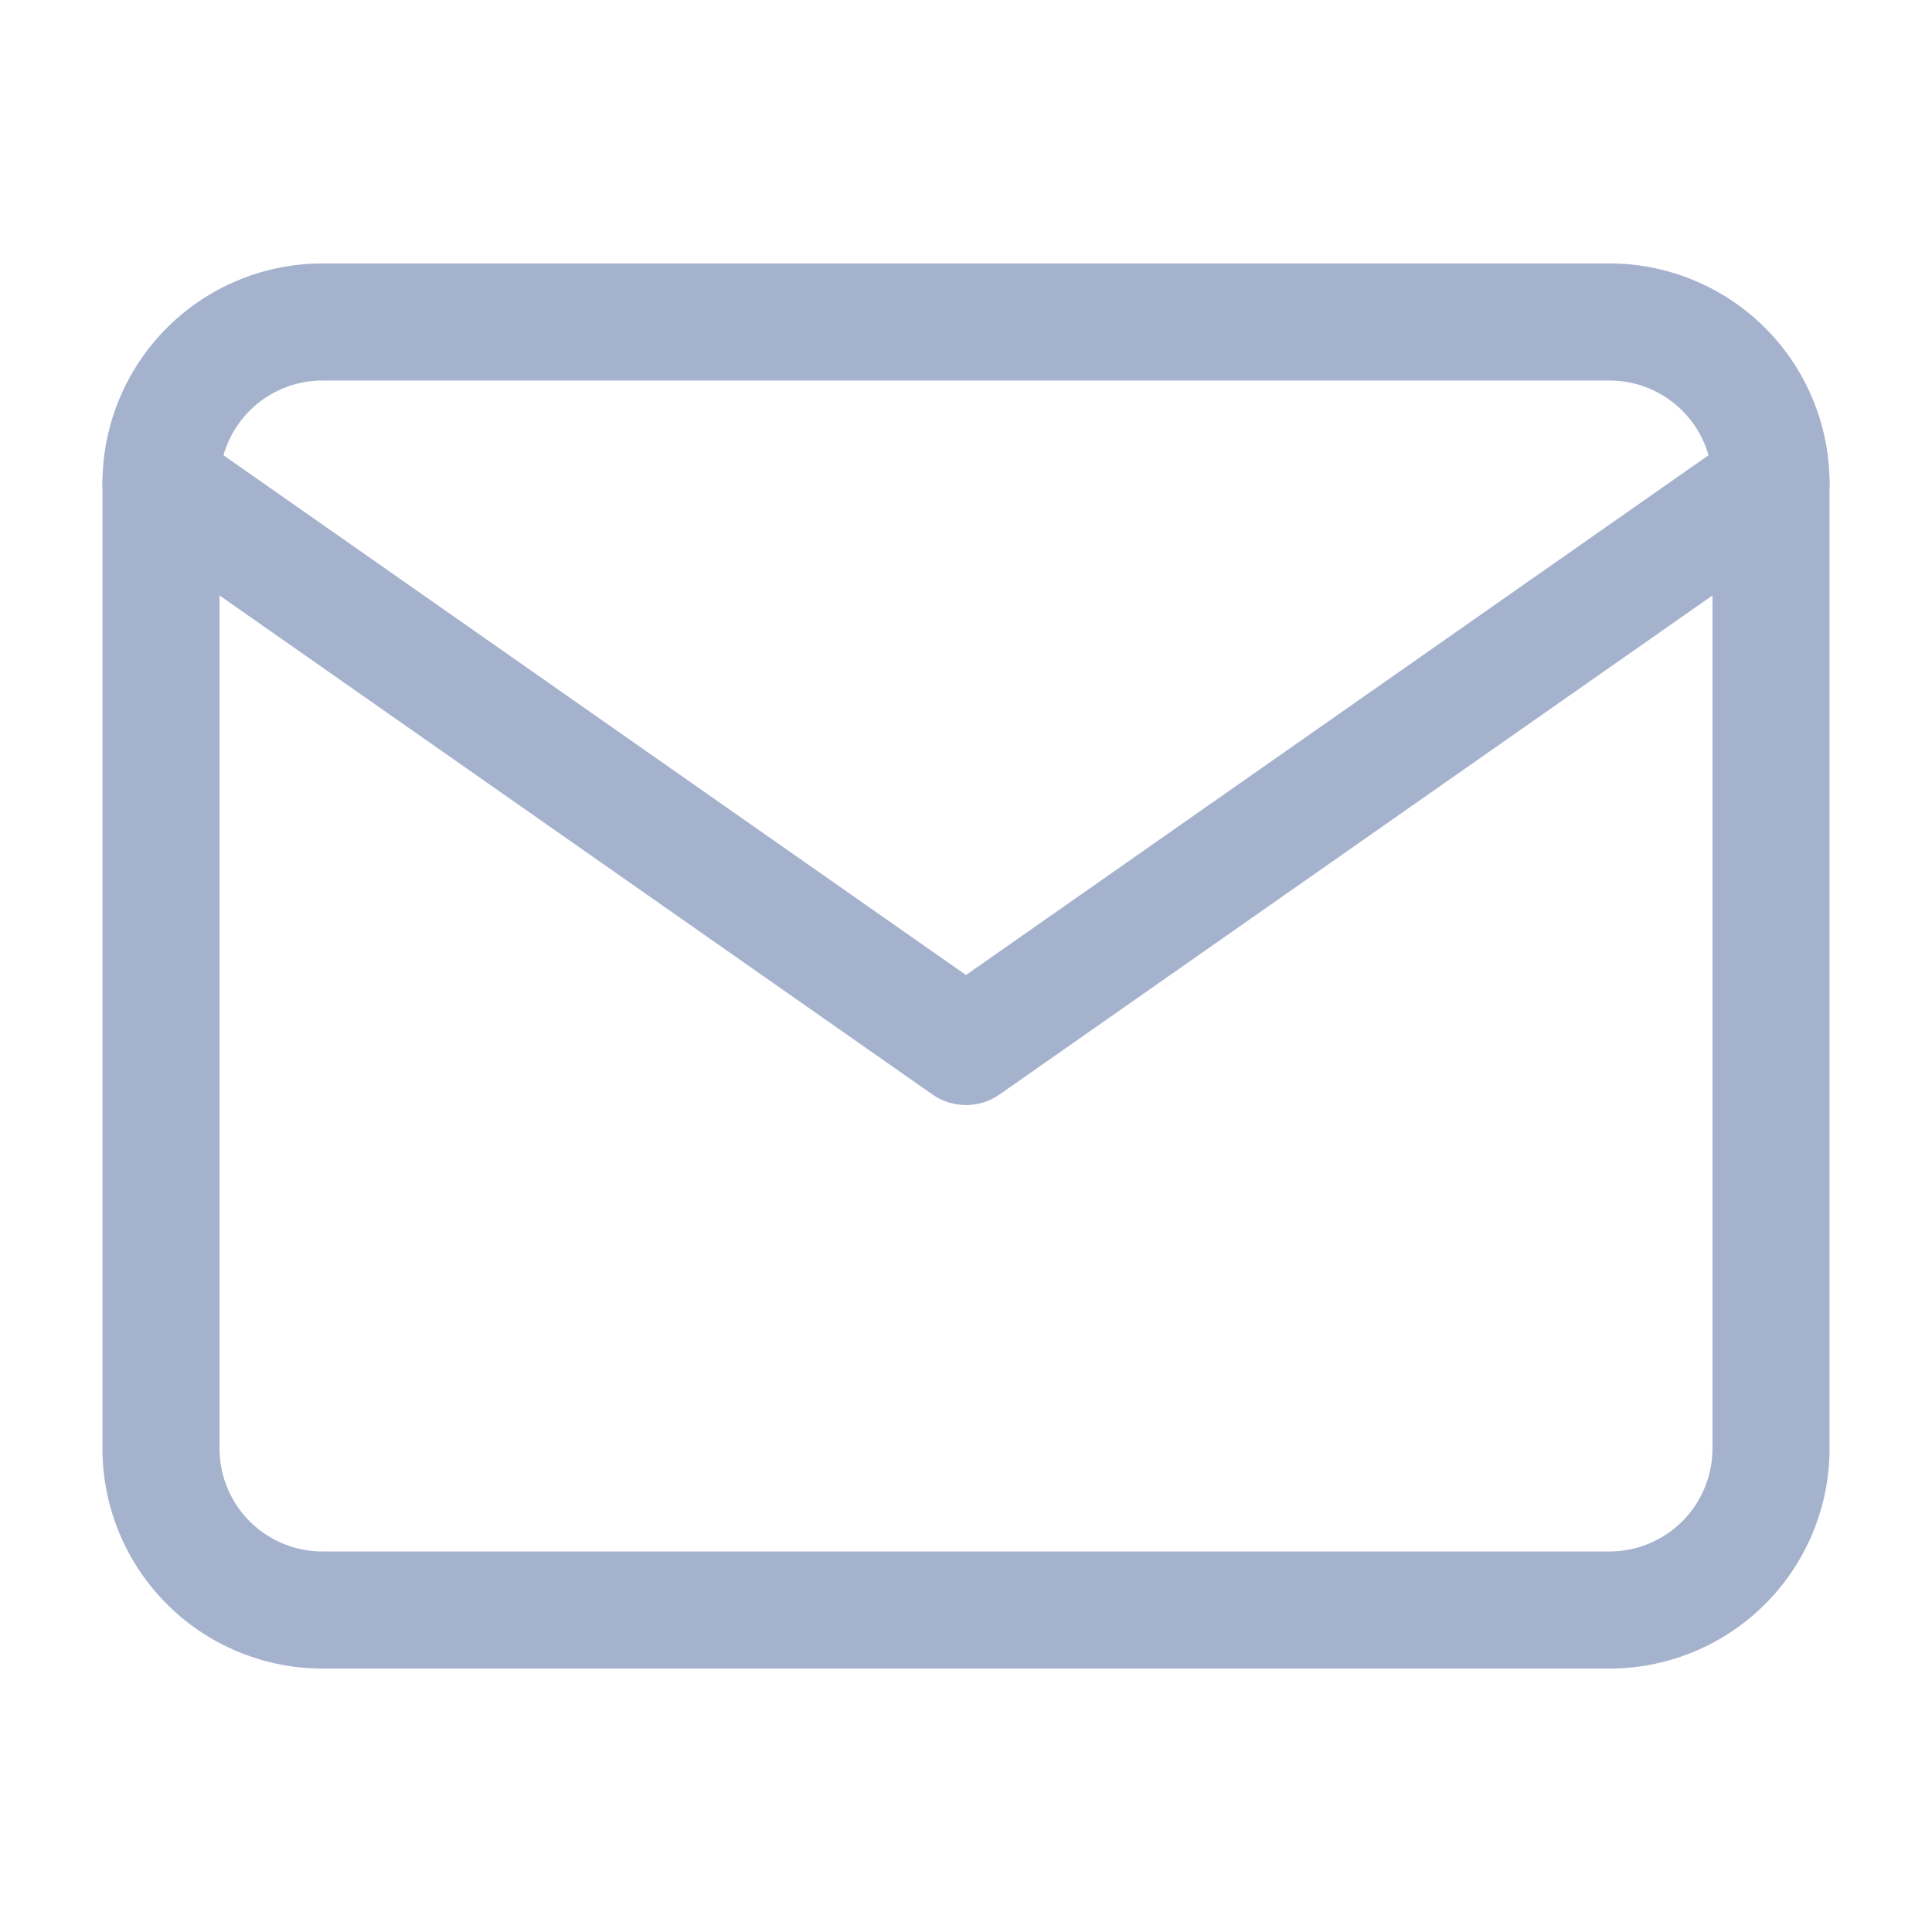 <svg width="33" height="33" fill="none" xmlns="http://www.w3.org/2000/svg"><path d="M5.5 5.5h22a2.758 2.758 0 012.75 2.75v16.5a2.758 2.758 0 01-2.75 2.75h-22a2.758 2.758 0 01-2.75-2.75V8.25A2.758 2.758 0 015.5 5.5z" stroke="#A5B2CE" stroke-width="2" stroke-linecap="round" stroke-linejoin="round"/><path d="M30.25 8.25L16.5 17.875 2.75 8.25" stroke="#A5B2CE" stroke-width="2" stroke-linecap="round" stroke-linejoin="round"/></svg>
